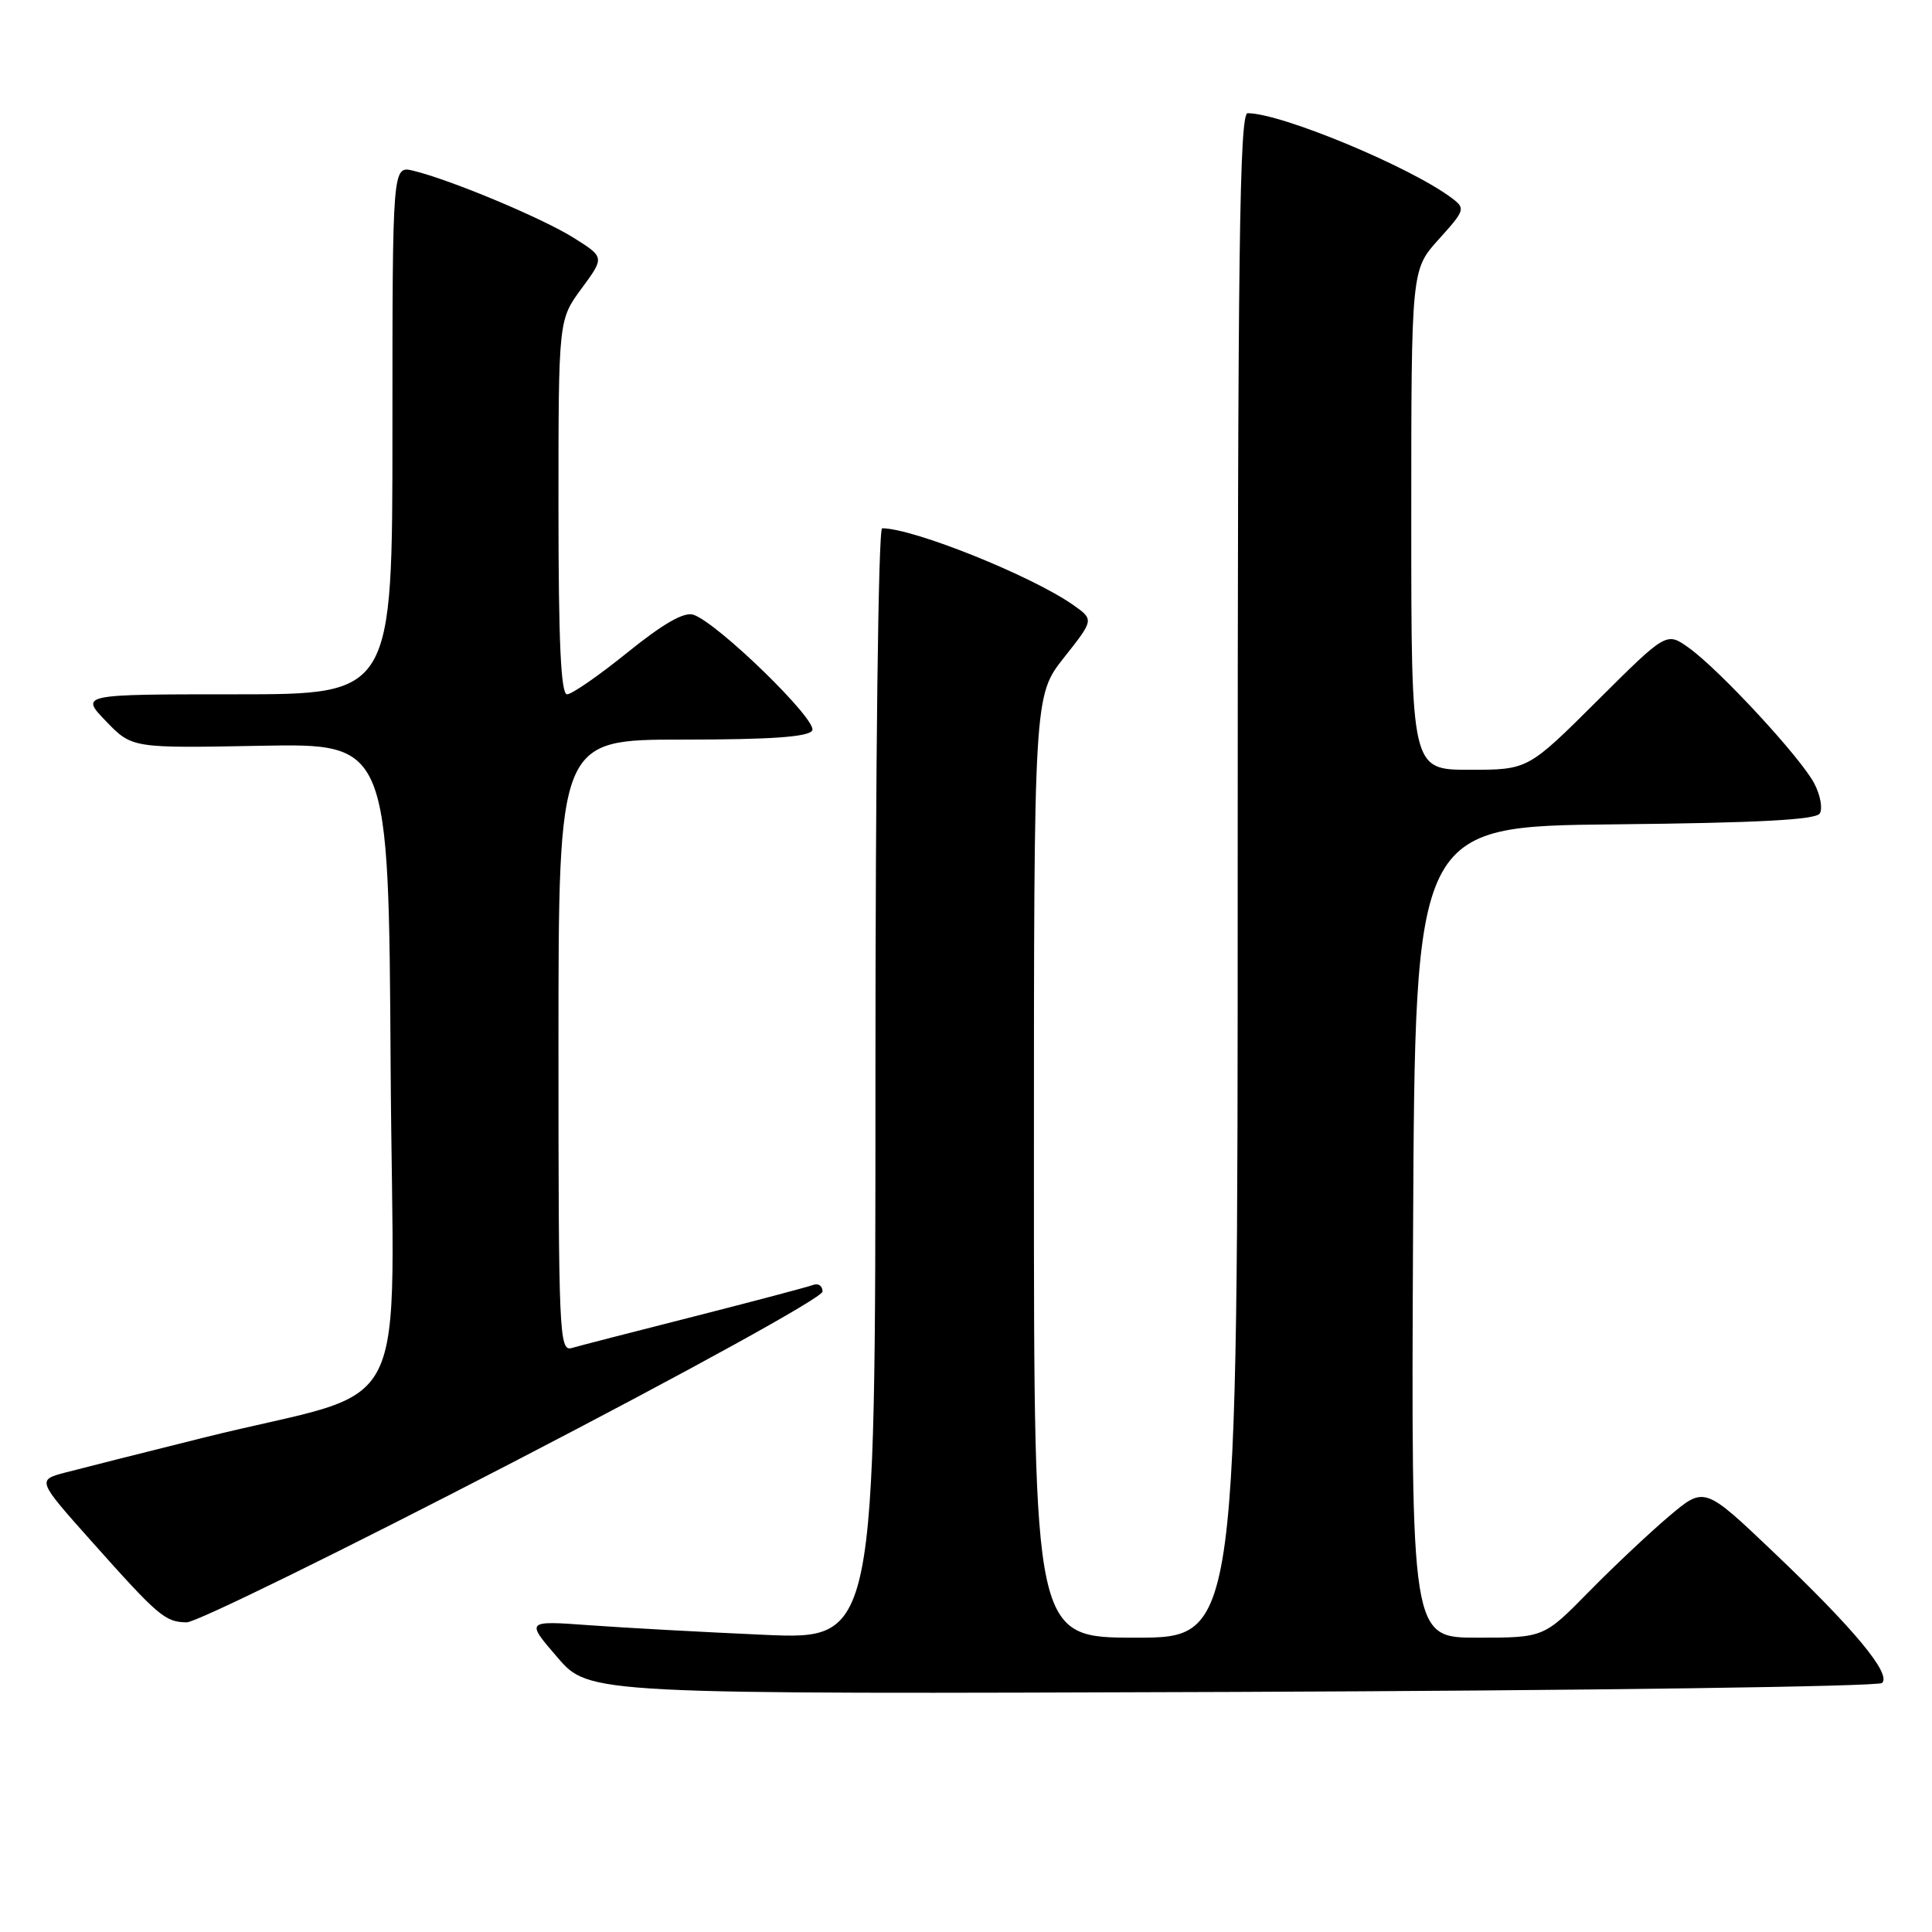 <?xml version="1.0" encoding="UTF-8" standalone="no"?>
<!DOCTYPE svg PUBLIC "-//W3C//DTD SVG 1.1//EN" "http://www.w3.org/Graphics/SVG/1.1/DTD/svg11.dtd" >
<svg xmlns="http://www.w3.org/2000/svg" xmlns:xlink="http://www.w3.org/1999/xlink" version="1.1" viewBox="0 0 256 256">
 <g >
 <path fill="currentColor"
d=" M 249.39 223.00 C 250.62 221.78 245.68 215.83 234.94 205.61 C 225.84 196.95 225.84 196.95 221.17 200.90 C 218.60 203.07 213.81 207.58 210.53 210.92 C 204.56 217.00 204.56 217.00 195.77 217.00 C 186.98 217.00 186.98 217.00 187.24 163.25 C 187.50 109.50 187.50 109.50 213.95 109.23 C 232.87 109.04 240.61 108.63 241.13 107.79 C 241.53 107.15 241.21 105.36 240.41 103.83 C 238.66 100.44 227.81 88.71 223.75 85.82 C 220.81 83.73 220.81 83.73 211.64 92.86 C 202.46 102.00 202.46 102.00 194.73 102.00 C 187.00 102.00 187.00 102.00 187.00 68.87 C 187.00 35.74 187.00 35.74 190.64 31.71 C 194.13 27.85 194.20 27.62 192.39 26.26 C 186.88 22.11 169.77 15.00 165.32 15.00 C 164.24 15.00 164.00 33.07 164.00 116.00 C 164.00 217.00 164.00 217.00 150.50 217.00 C 137.00 217.00 137.00 217.00 137.00 154.59 C 137.00 92.18 137.00 92.18 140.98 87.14 C 144.96 82.11 144.96 82.11 142.23 80.18 C 136.73 76.31 121.03 70.00 116.89 70.00 C 116.38 70.00 116.00 100.99 116.00 143.63 C 116.00 217.27 116.00 217.27 101.25 216.62 C 93.14 216.26 82.71 215.69 78.08 215.35 C 69.66 214.74 69.66 214.74 73.87 219.62 C 78.07 224.50 78.07 224.50 163.29 224.19 C 210.15 224.01 248.90 223.48 249.39 223.00 Z  M 67.98 193.75 C 91.31 181.66 108.99 171.91 108.99 171.14 C 109.00 170.40 108.44 170.00 107.75 170.26 C 107.06 170.52 99.97 172.40 92.00 174.43 C 84.03 176.45 76.71 178.34 75.75 178.62 C 74.10 179.10 74.00 176.73 74.00 138.57 C 74.00 98.00 74.00 98.00 90.44 98.00 C 102.14 98.00 107.10 97.65 107.62 96.80 C 108.43 95.50 95.03 82.46 91.86 81.45 C 90.62 81.06 87.87 82.64 83.16 86.44 C 79.38 89.50 75.77 92.00 75.14 92.00 C 74.32 92.00 74.00 85.09 74.00 67.20 C 74.00 42.39 74.00 42.39 77.05 38.24 C 80.11 34.09 80.11 34.09 76.06 31.54 C 71.93 28.93 59.69 23.81 54.75 22.62 C 52.00 21.96 52.00 21.96 52.00 56.98 C 52.00 92.00 52.00 92.00 31.30 92.00 C 10.61 92.00 10.61 92.00 14.05 95.57 C 17.50 99.14 17.50 99.14 34.50 98.82 C 51.50 98.50 51.50 98.50 51.76 141.18 C 52.06 189.95 55.33 183.43 27.00 190.49 C 19.02 192.48 10.79 194.56 8.69 195.11 C 4.89 196.11 4.89 196.11 12.19 204.30 C 21.00 214.18 21.88 214.93 24.74 214.97 C 25.97 214.99 45.43 205.44 67.98 193.75 Z "/>
</g>
</svg>